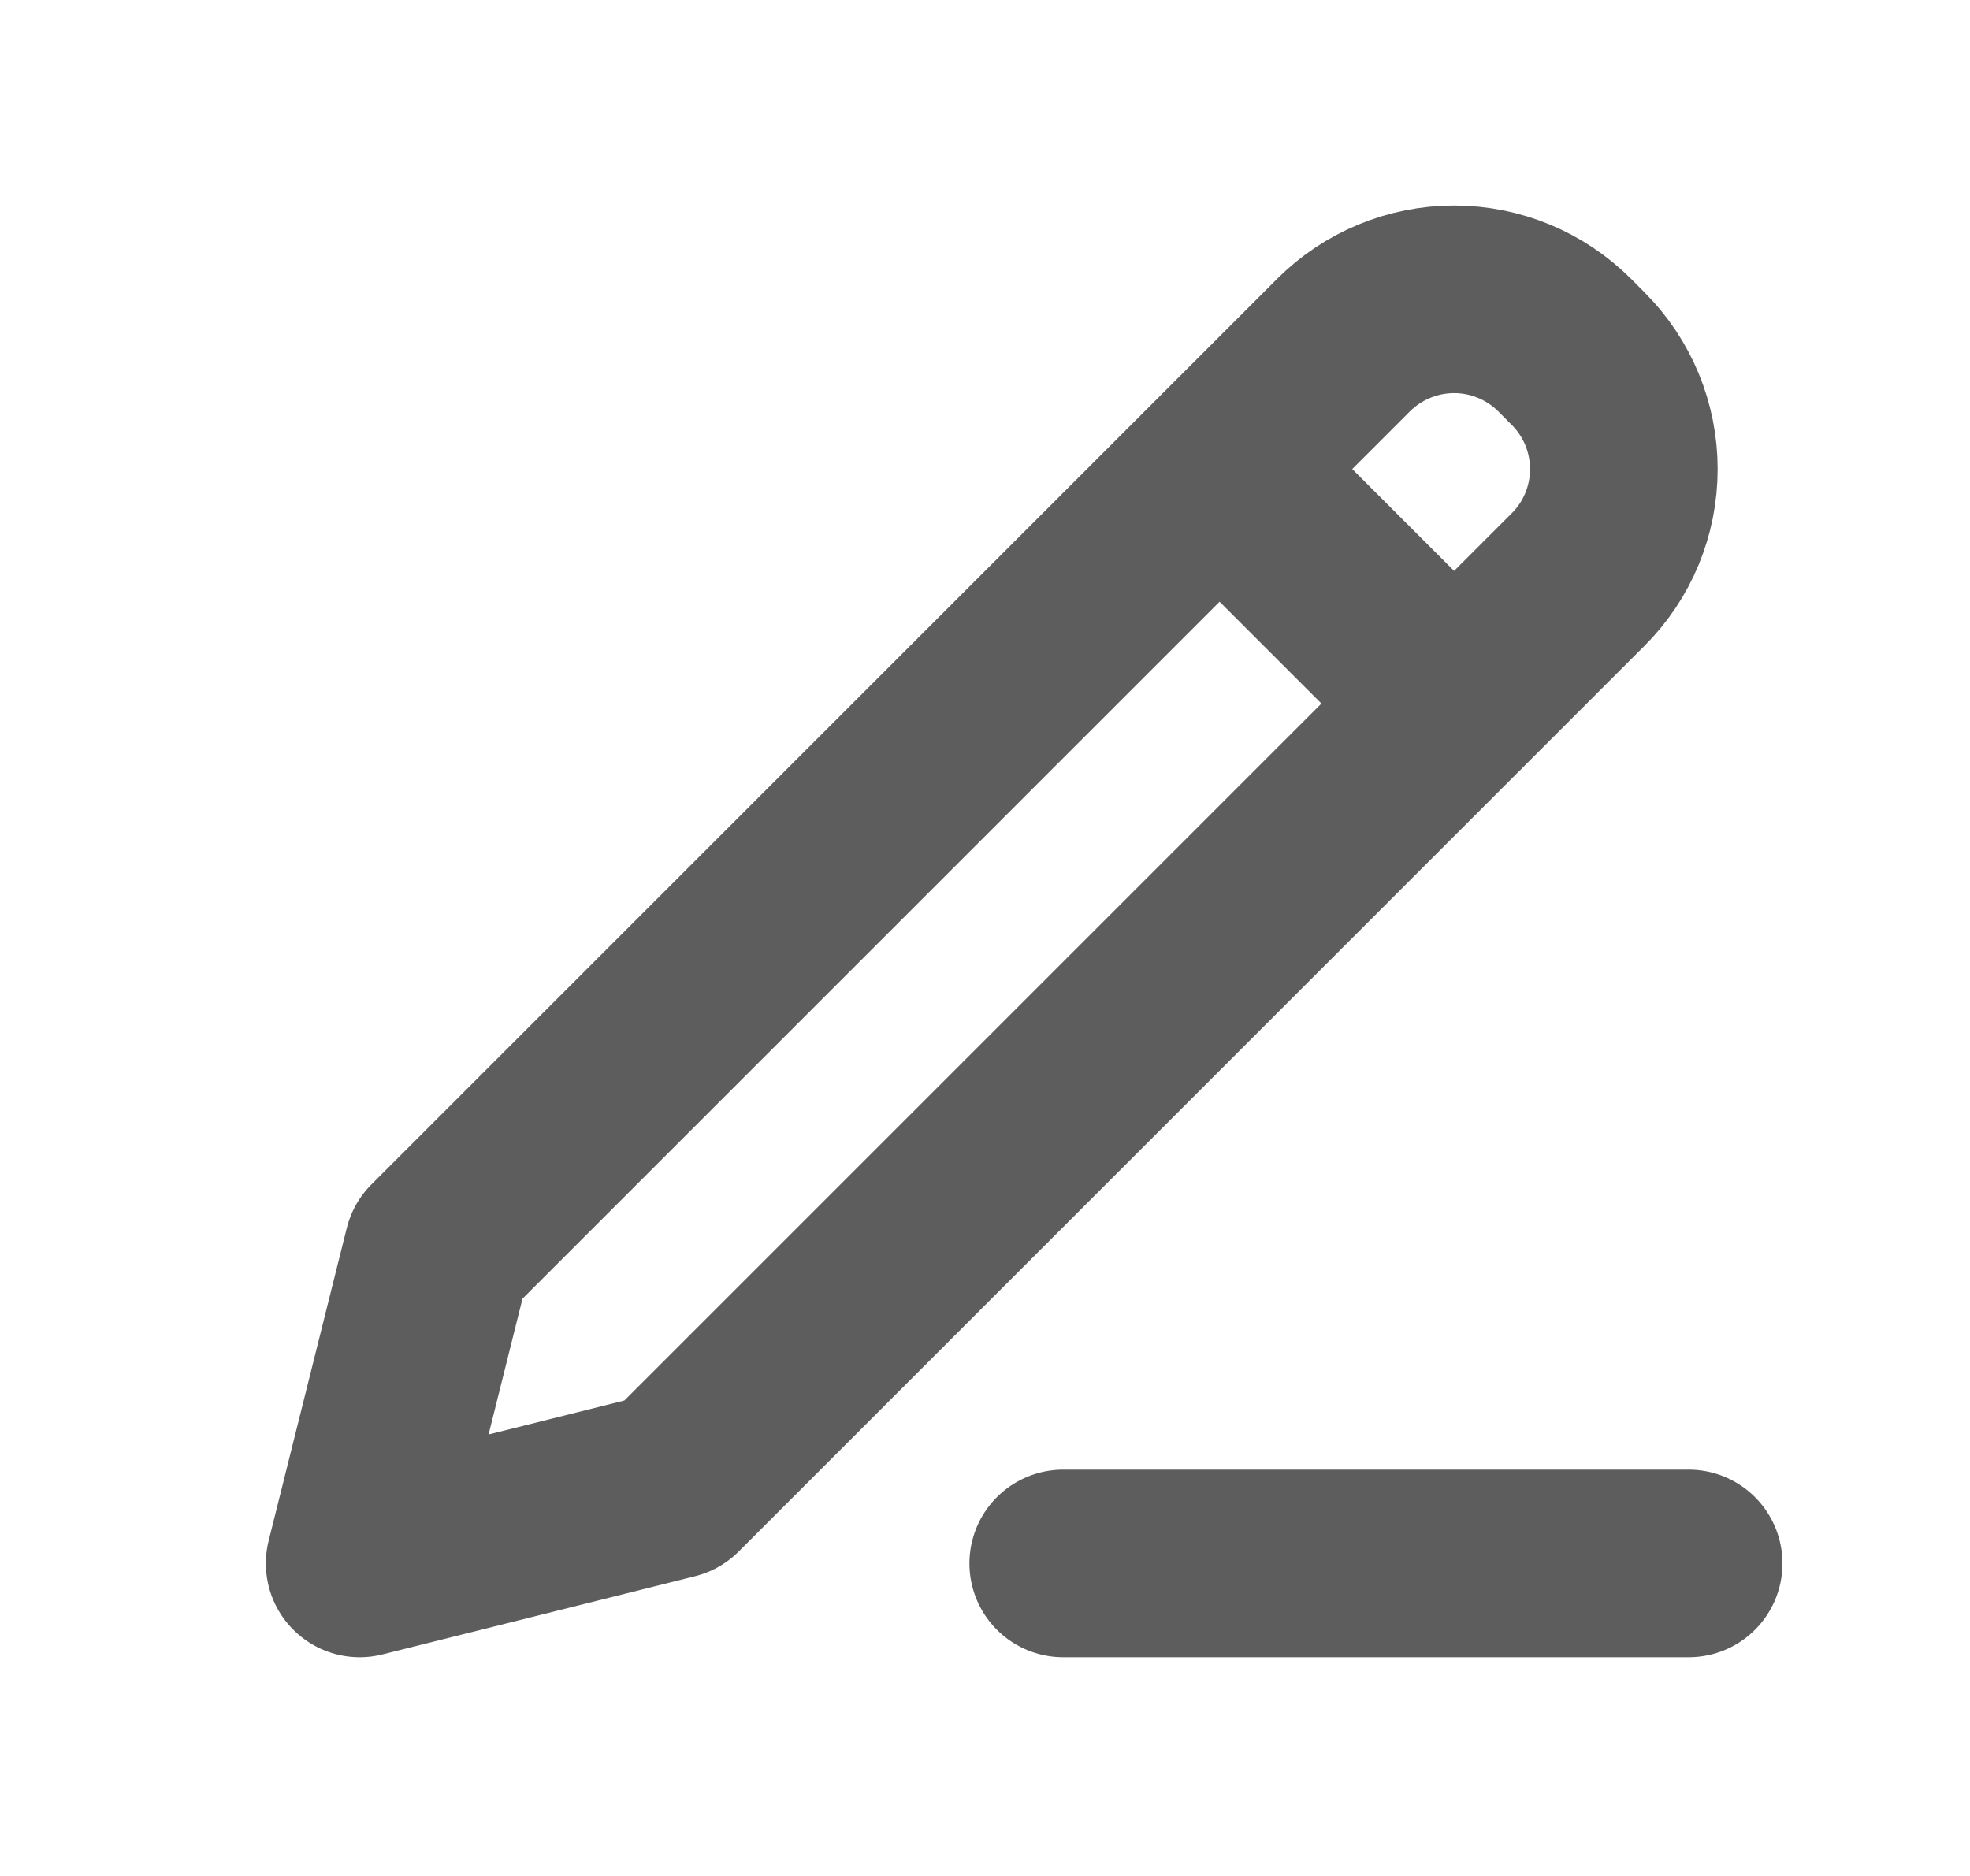 <svg width="21" height="20" viewBox="0 0 21 20" fill="none" xmlns="http://www.w3.org/2000/svg">
<g id="edit">
<path id="Vector" d="M13.001 5.001L15.501 7.501M11.334 16.668H18.001M4.667 13.334L3.834 16.668L7.167 15.834L16.822 6.179C17.135 5.867 17.31 5.443 17.31 5.001C17.31 4.559 17.135 4.135 16.822 3.823L16.679 3.679C16.366 3.367 15.943 3.191 15.501 3.191C15.059 3.191 14.635 3.367 14.322 3.679L4.667 13.334Z" stroke="#5D5D5D" stroke-width="2" stroke-linecap="round" stroke-linejoin="round"/>
</g>
</svg>
